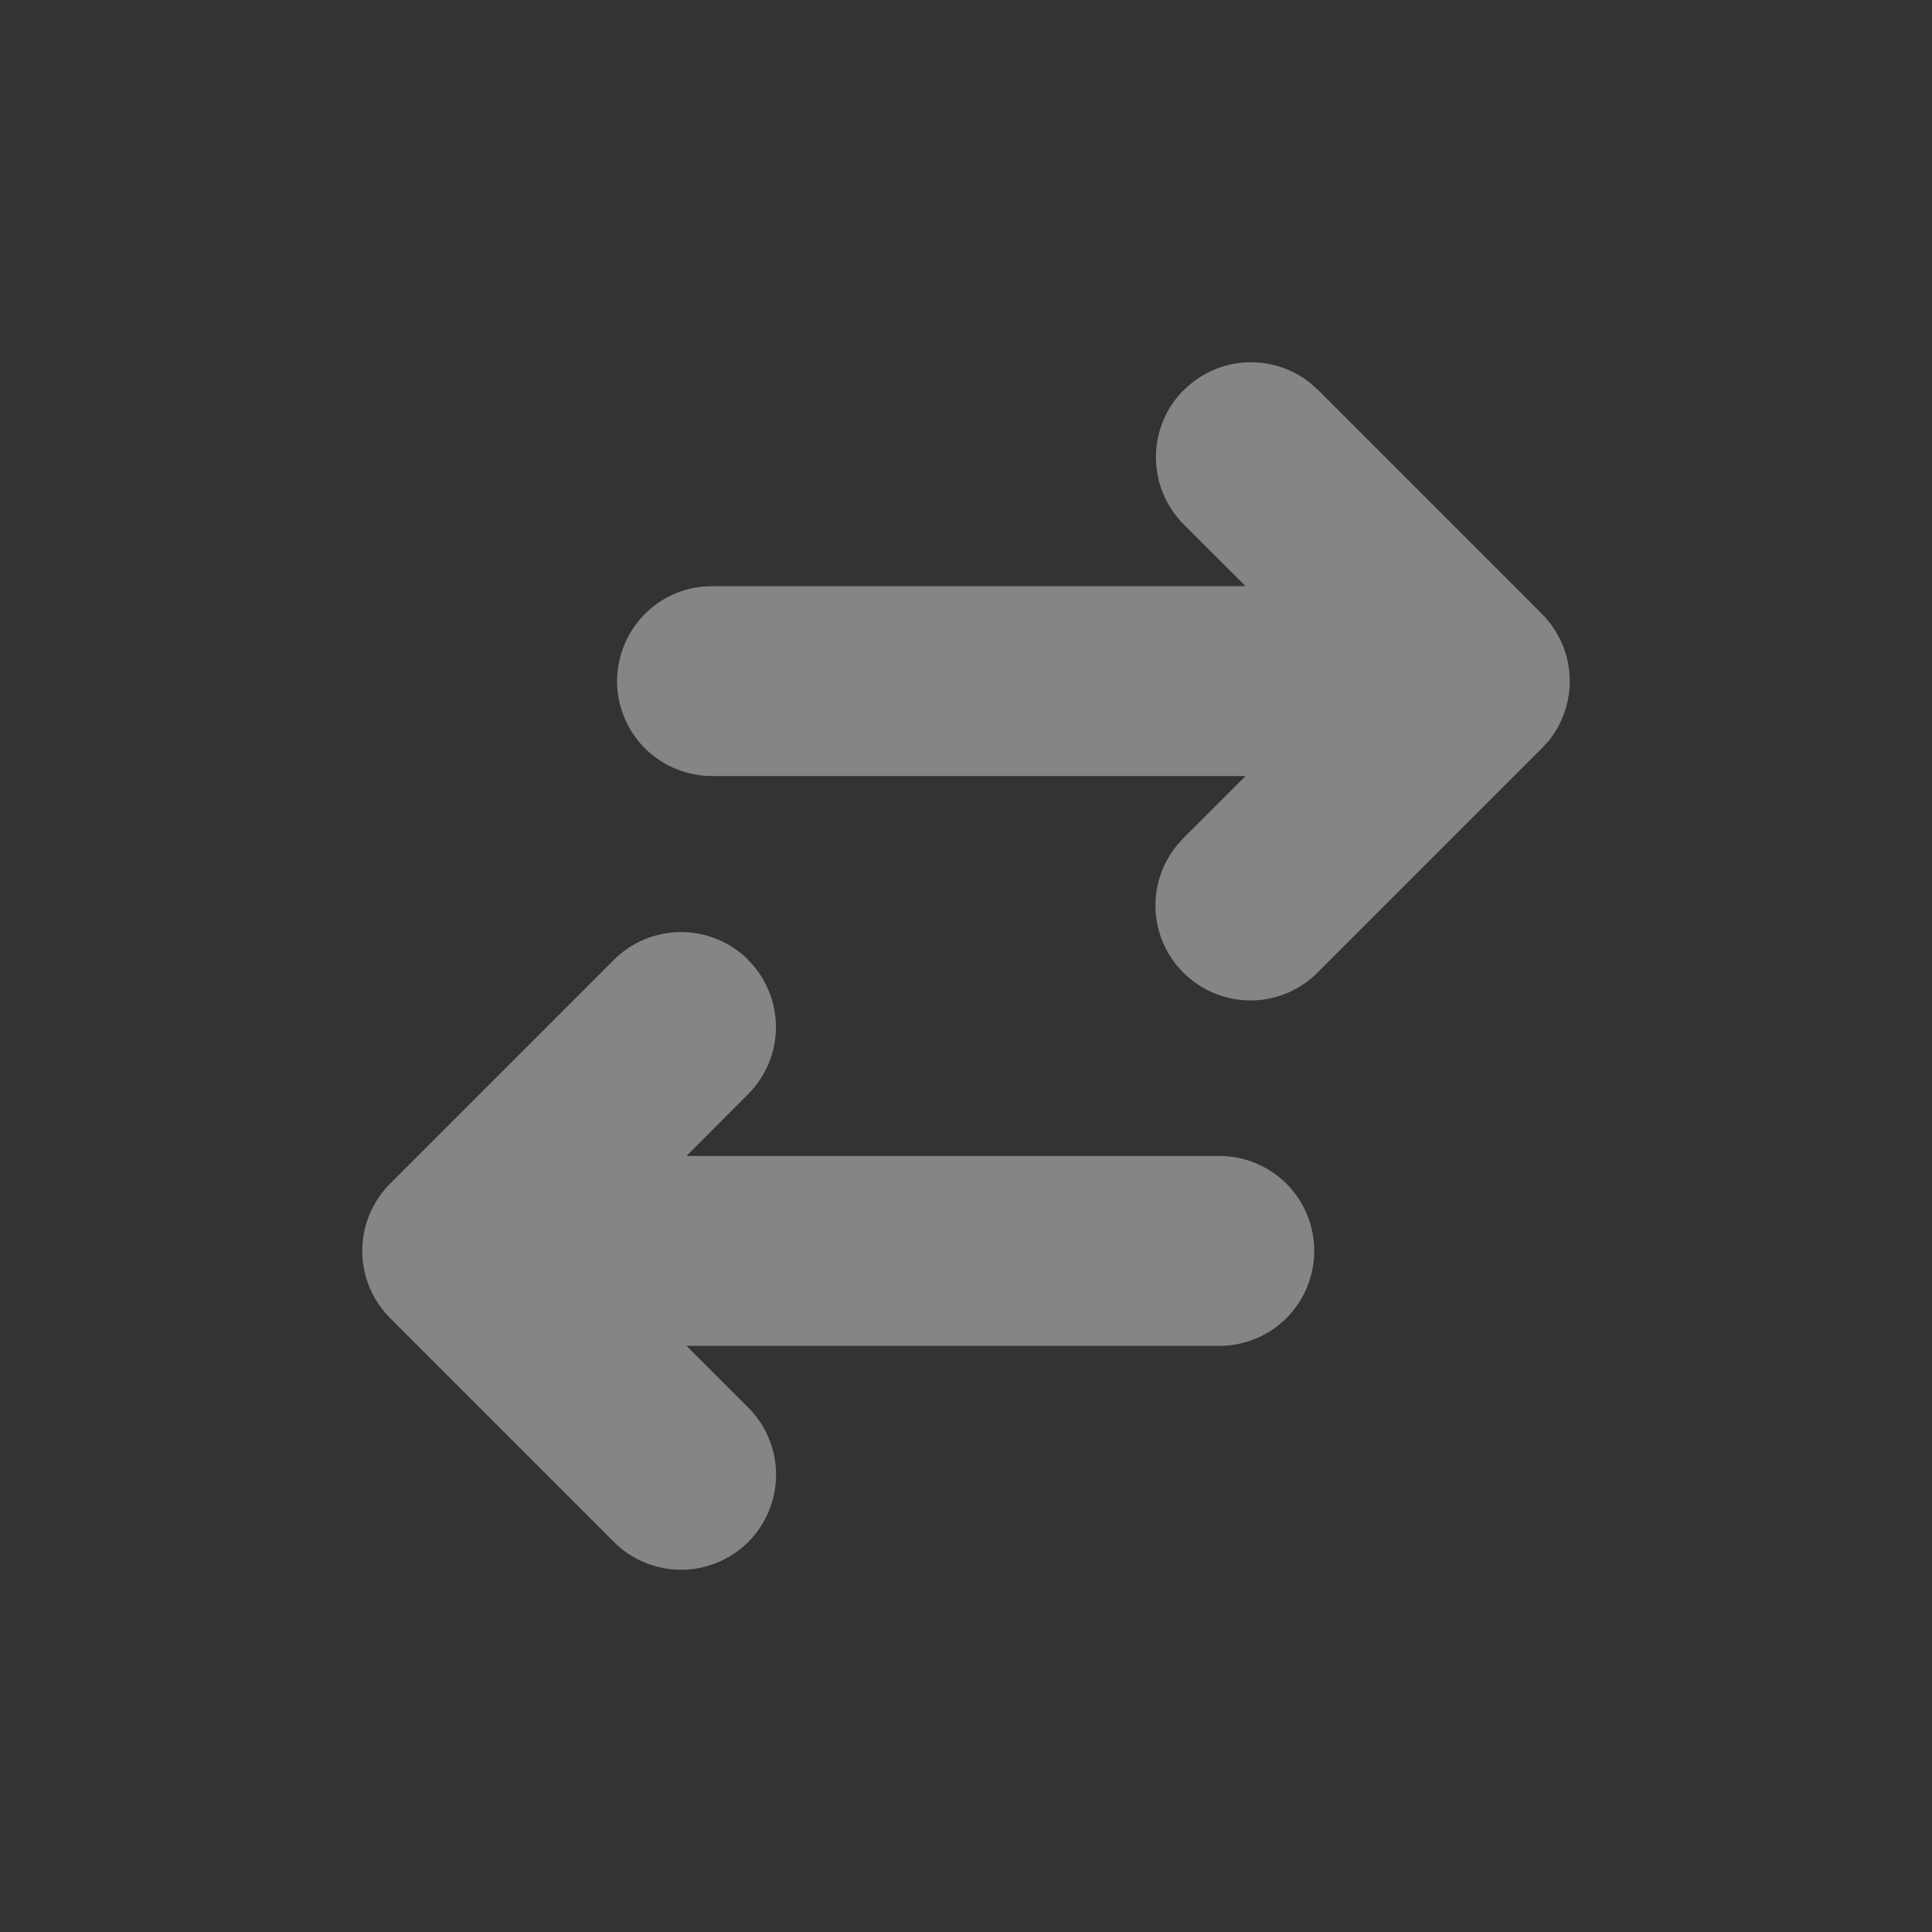 <svg width="16" height="16" viewBox="0 0 16 16" fill="none" xmlns="http://www.w3.org/2000/svg">
<rect x="0" y="0" width="16" height="16" fill="#333333" stroke="none"/>
<path d="M6.196 7.95C6.343 8.097 6.426 8.297 6.426 8.506C6.426 8.714 6.343 8.914 6.196 9.061L5.685 9.573H10.098C10.306 9.573 10.506 9.656 10.654 9.803C10.801 9.951 10.884 10.151 10.884 10.36C10.884 10.568 10.801 10.768 10.654 10.916C10.506 11.063 10.306 11.146 10.098 11.146H5.685L6.197 11.657C6.344 11.804 6.427 12.005 6.427 12.213C6.427 12.422 6.344 12.622 6.197 12.77C6.049 12.917 5.849 13 5.64 13C5.432 13 5.231 12.917 5.084 12.77L3.23 10.915C3.083 10.768 3 10.568 3 10.359C3 10.151 3.083 9.951 3.23 9.803L5.084 7.949C5.157 7.876 5.244 7.818 5.339 7.779C5.435 7.739 5.537 7.719 5.64 7.719C5.744 7.719 5.846 7.739 5.941 7.779C6.037 7.818 6.124 7.876 6.197 7.949L6.196 7.95ZM9.804 3.231C9.941 3.093 10.125 3.011 10.319 3.001C10.514 2.991 10.705 3.053 10.856 3.176L10.916 3.23L12.77 5.084C12.907 5.222 12.989 5.406 12.999 5.6C13.009 5.794 12.947 5.986 12.824 6.137L12.77 6.196L10.916 8.05C10.774 8.195 10.581 8.279 10.379 8.285C10.176 8.29 9.979 8.218 9.829 8.082C9.678 7.947 9.586 7.758 9.571 7.556C9.556 7.354 9.62 7.154 9.749 6.998L9.803 6.938L10.315 6.427H5.902C5.699 6.428 5.504 6.351 5.356 6.212C5.209 6.072 5.121 5.881 5.111 5.678C5.102 5.476 5.171 5.277 5.304 5.124C5.437 4.971 5.625 4.875 5.827 4.857L5.902 4.854H10.315L9.803 4.343C9.73 4.27 9.672 4.183 9.633 4.088C9.593 3.992 9.573 3.89 9.573 3.786C9.573 3.683 9.593 3.581 9.633 3.485C9.672 3.39 9.73 3.303 9.803 3.23L9.804 3.231Z" fill="white" fill-opacity="0.4"/>
</svg>
